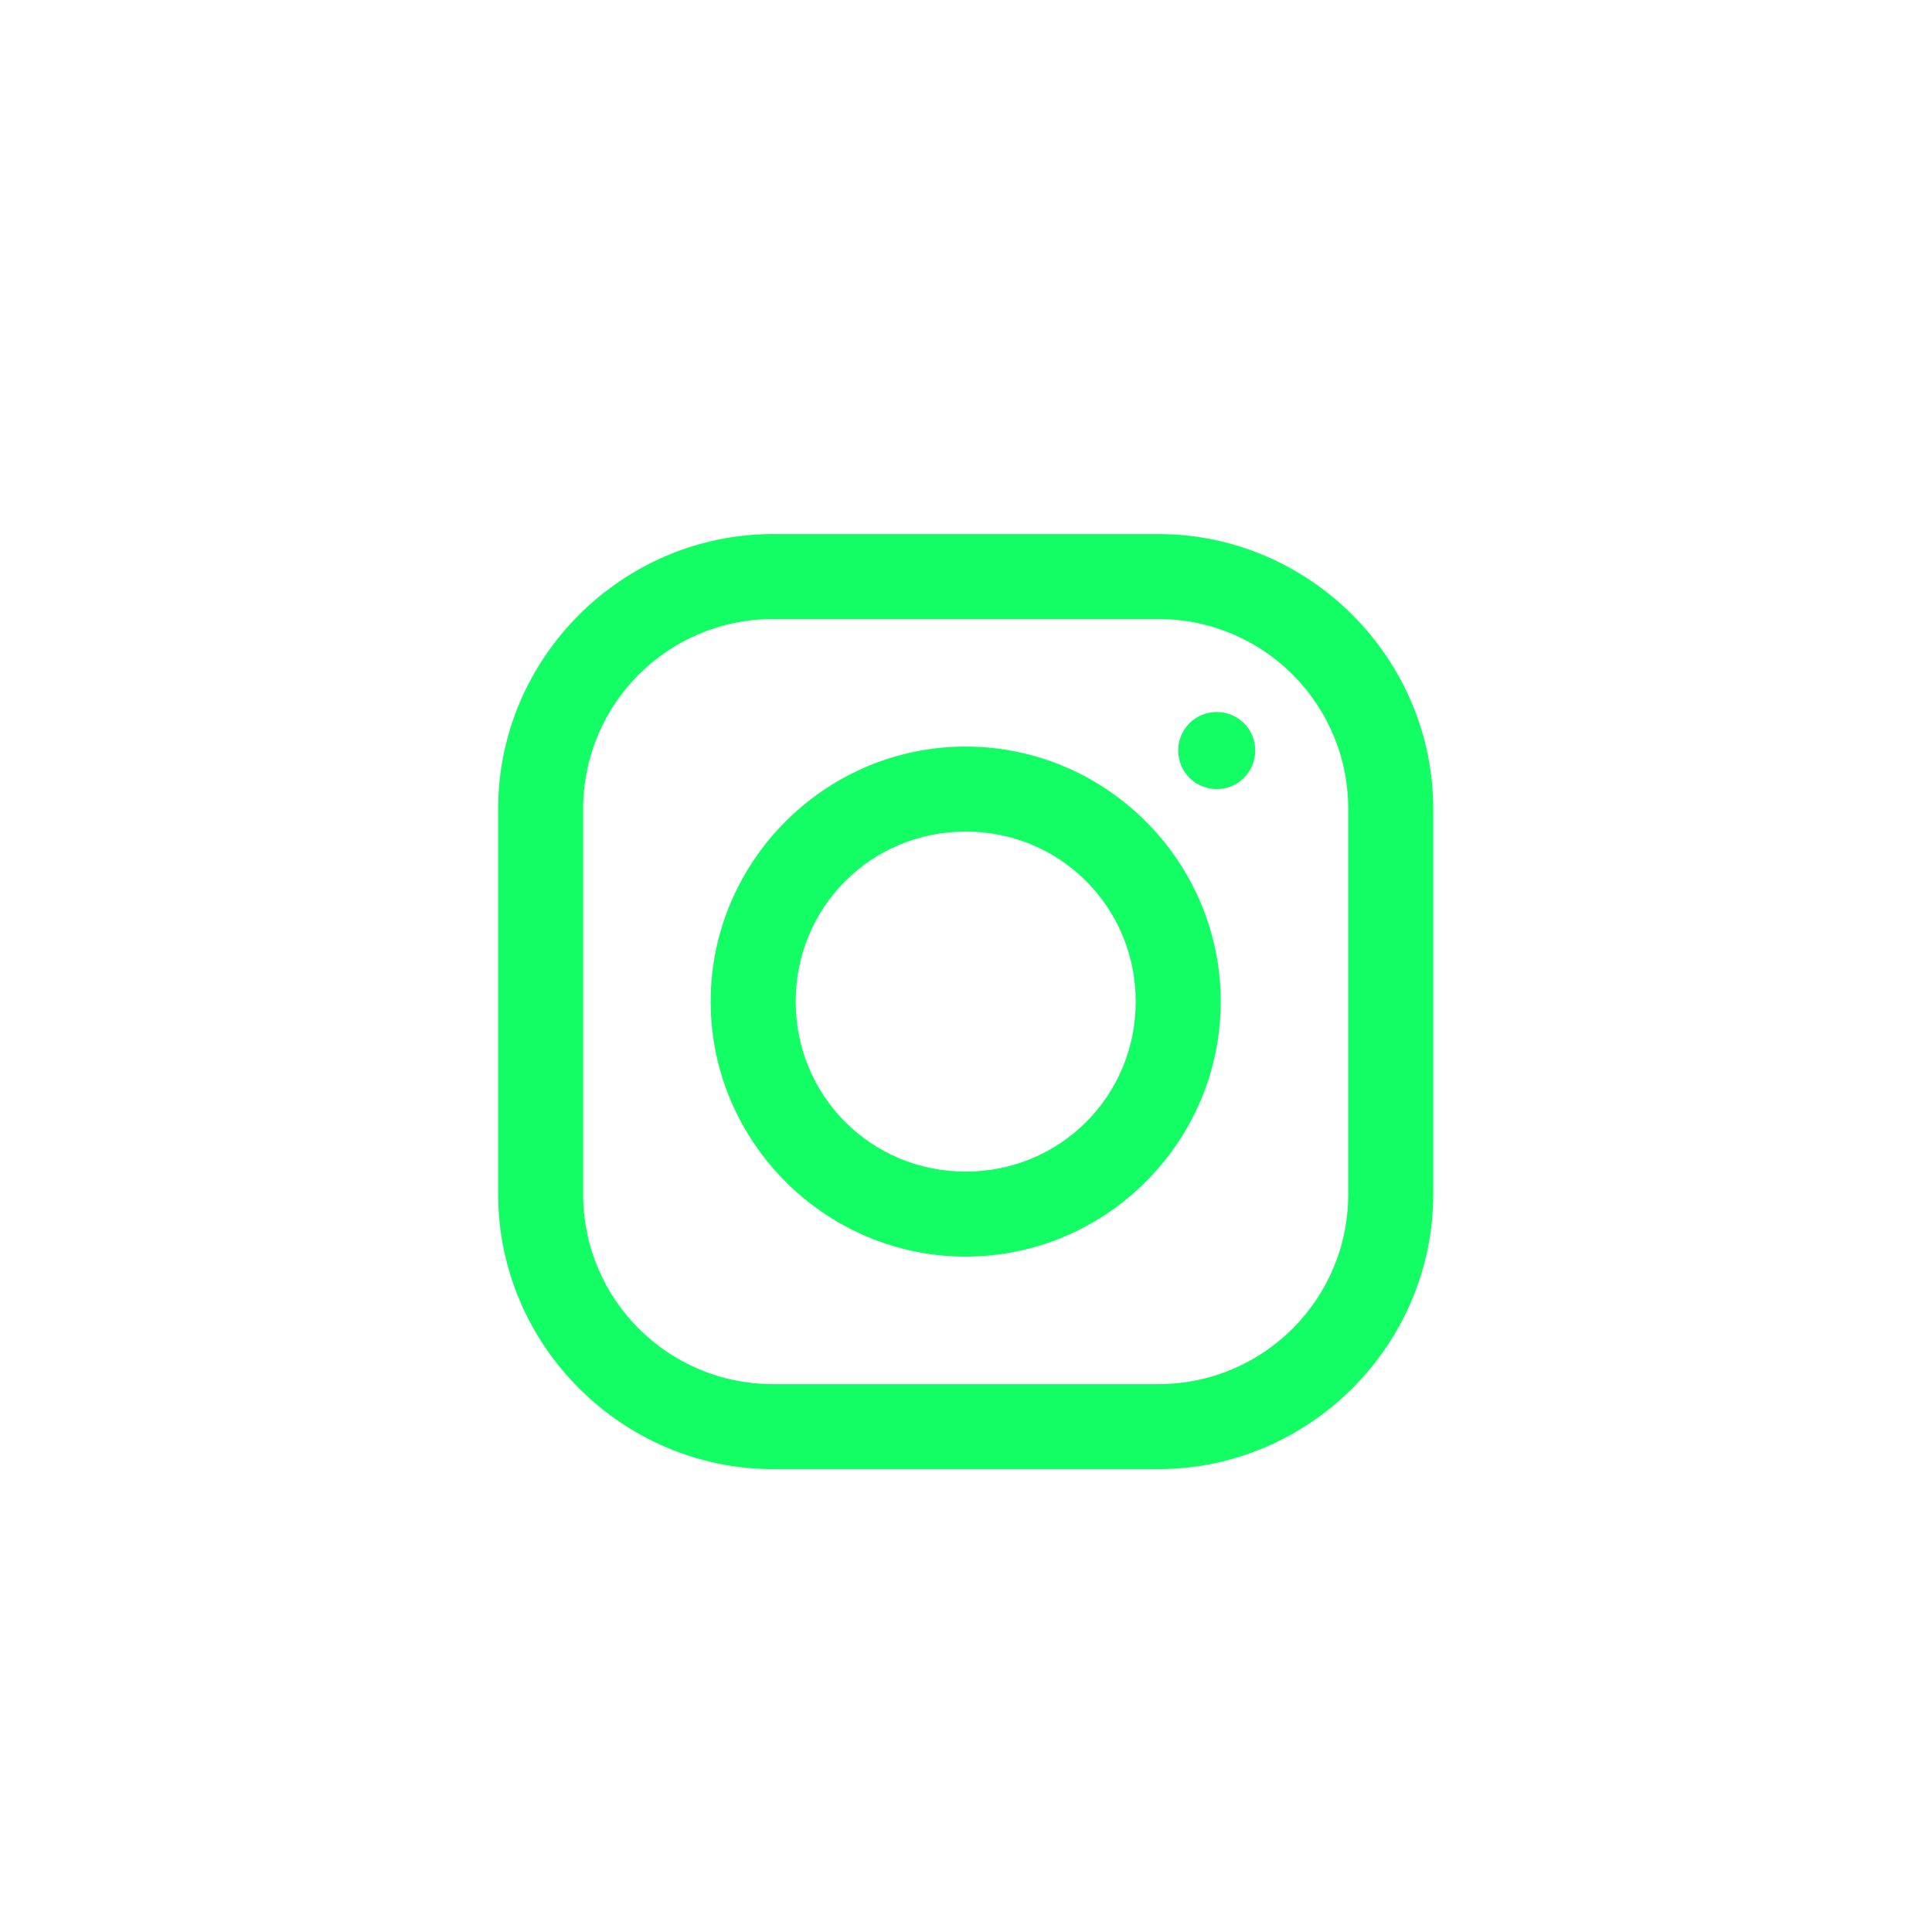 <svg xmlns="http://www.w3.org/2000/svg" xmlns:xlink="http://www.w3.org/1999/xlink" width="500" zoomAndPan="magnify" viewBox="0 0 375 375" height="500" preserveAspectRatio="xMidYMid meet" version="1.0"><defs><clipPath id="a8c03c7661"><path d="M 96.688 103.656 L 278.188 103.656 L 278.188 285.156 L 96.688 285.156 Z M 96.688 103.656 " clip-rule="nonzero"/></clipPath></defs><g clip-path="url(#a8c03c7661)"><path fill="#13fe64" d="M 150.055 103.656 C 120.762 103.656 96.688 127.695 96.688 157.023 L 96.688 231.789 C 96.688 261.082 120.727 285.156 150.055 285.156 L 224.82 285.156 C 254.113 285.156 278.188 261.113 278.188 231.789 L 278.188 157.023 C 278.188 127.727 254.145 103.656 224.82 103.656 Z M 150.055 120.156 L 224.82 120.156 C 245.219 120.156 261.688 136.621 261.688 157.023 L 261.688 231.789 C 261.688 252.188 245.219 268.656 224.82 268.656 L 150.055 268.656 C 129.656 268.656 113.188 252.188 113.188 231.789 L 113.188 157.023 C 113.188 136.621 129.656 120.156 150.055 120.156 Z M 236.164 138.203 C 232.008 138.203 228.688 141.52 228.688 145.68 C 228.688 149.836 232.008 153.156 236.164 153.156 C 240.32 153.156 243.641 149.836 243.641 145.68 C 243.641 141.52 240.32 138.203 236.164 138.203 Z M 187.438 144.906 C 160.207 144.906 137.938 167.172 137.938 194.406 C 137.938 221.637 160.207 243.906 187.438 243.906 C 214.668 243.906 236.938 221.637 236.938 194.406 C 236.938 167.172 214.668 144.906 187.438 144.906 Z M 187.438 161.406 C 205.773 161.406 220.438 176.066 220.438 194.406 C 220.438 212.742 205.773 227.406 187.438 227.406 C 169.102 227.406 154.438 212.742 154.438 194.406 C 154.438 176.066 169.102 161.406 187.438 161.406 Z M 187.438 161.406 " fill-opacity="1" fill-rule="nonzero"/></g></svg>